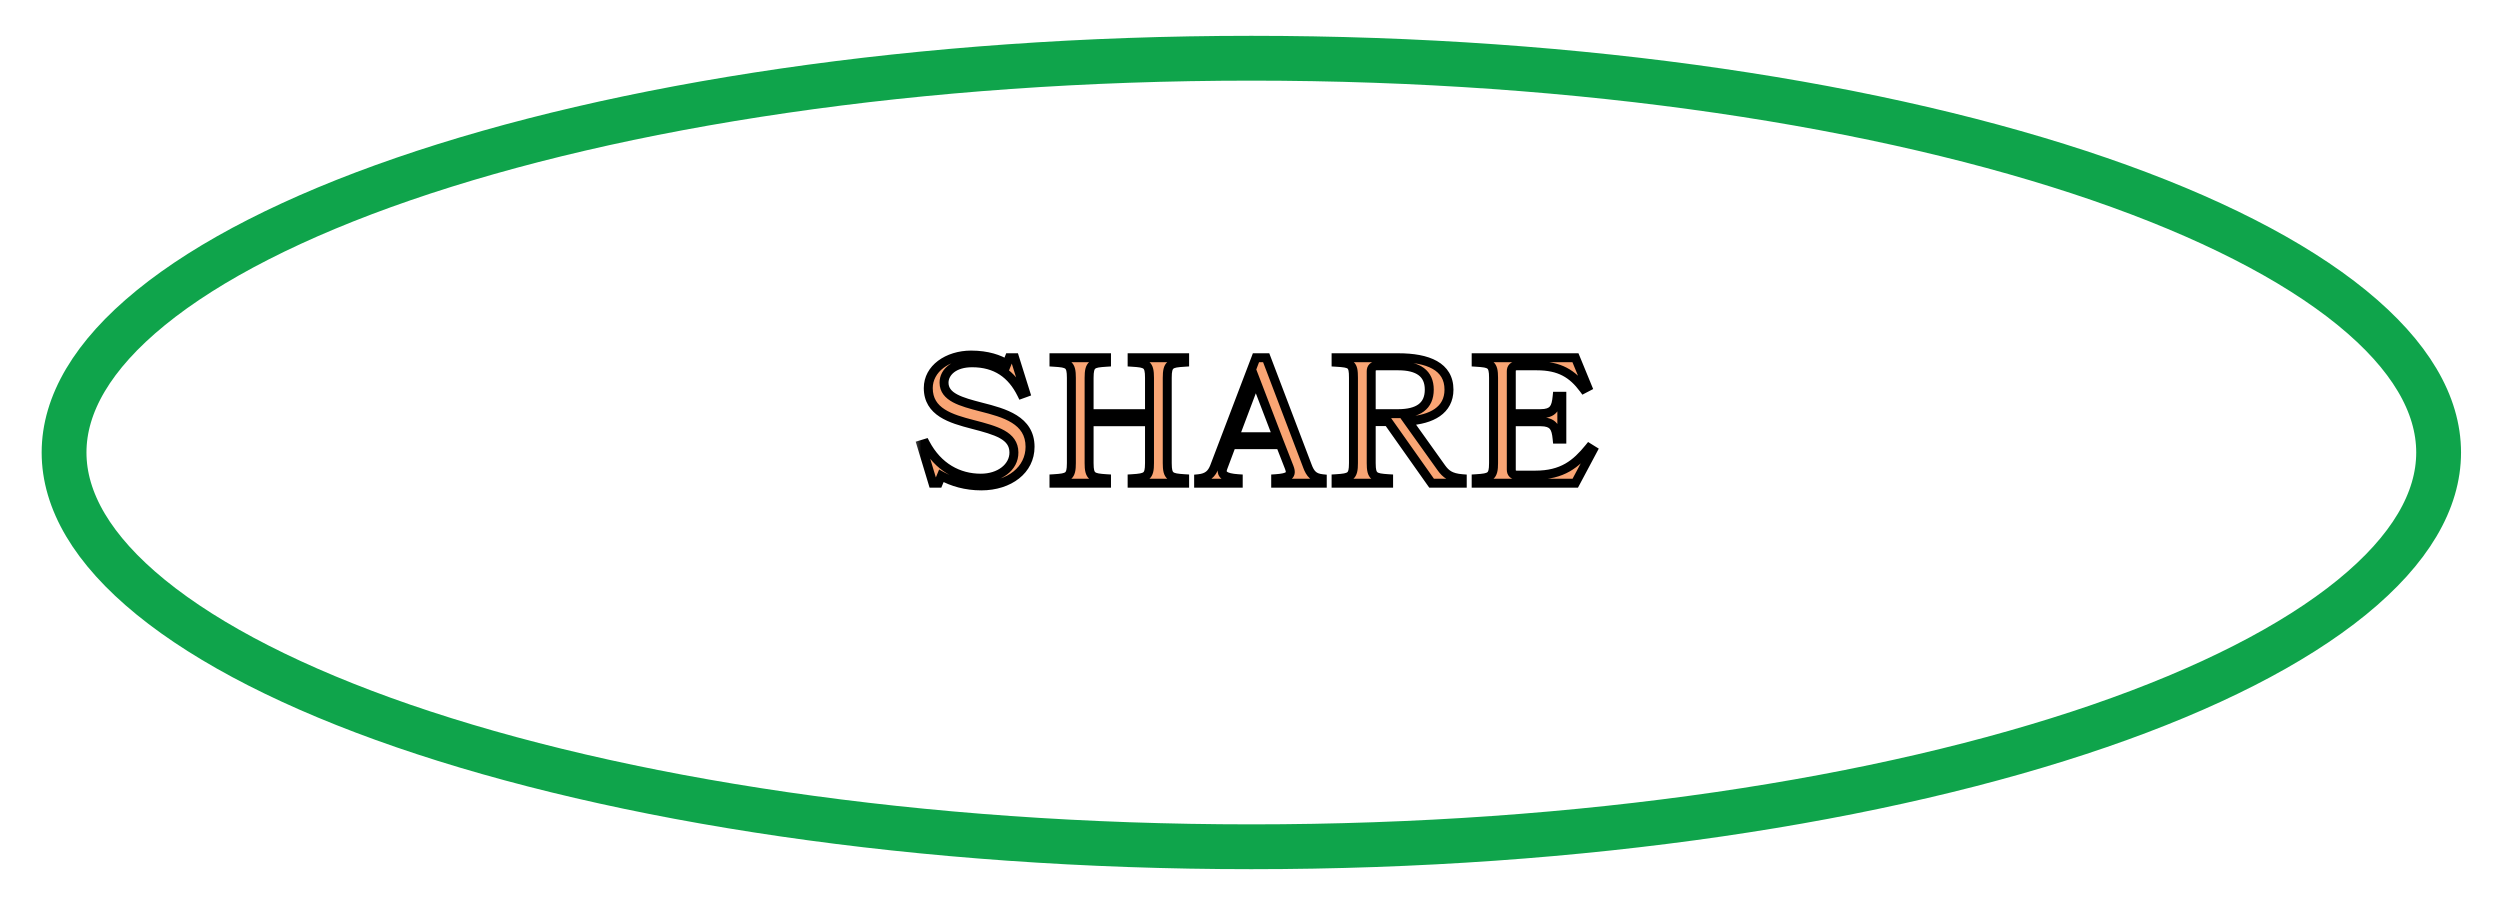 <svg width="120" height="44" viewBox="0 0 120 44" fill="none" xmlns="http://www.w3.org/2000/svg">
<g filter="url(#filter0_d_227_304)">
<ellipse cx="60.065" cy="20" rx="58.065" ry="20" fill="white"/>
<path d="M60.065 1.075C76.012 1.075 90.405 3.304 100.772 6.875C105.961 8.662 110.083 10.766 112.887 13.049C115.699 15.339 117.054 17.694 117.054 20C117.054 22.306 115.699 24.661 112.887 26.951C110.083 29.234 105.961 31.338 100.772 33.125C90.405 36.696 76.012 38.925 60.065 38.925C44.117 38.925 29.724 36.696 19.356 33.125C14.168 31.338 10.046 29.234 7.242 26.951C4.43 24.661 3.075 22.306 3.075 20C3.075 17.694 4.43 15.339 7.242 13.049C10.046 10.766 14.168 8.662 19.356 6.875C29.724 3.304 44.117 1.075 60.065 1.075Z" stroke="#0FA44B" stroke-width="2.151"/>
</g>
<mask id="path-3-outside-1_227_304" maskUnits="userSpaceOnUse" x="43.72" y="16.194" width="34" height="8" fill="black">
<rect fill="white" x="43.72" y="16.194" width="34" height="8"/>
<path d="M47.094 19.538C48.212 19.822 49.443 20.157 49.443 21.447C49.443 22.548 48.462 23.323 47.103 23.323C46.363 23.323 45.709 23.133 45.184 22.841L45.038 23.194H44.78L44.221 21.344L44.419 21.284C45.021 22.428 46.01 22.953 47.077 22.953C47.963 22.953 48.677 22.437 48.668 21.714C48.66 20.897 47.817 20.665 46.69 20.372C45.632 20.097 44.556 19.779 44.556 18.626C44.556 17.705 45.468 17.043 46.612 17.043C47.404 17.043 47.972 17.25 48.324 17.473L48.445 17.172H48.703L49.227 18.849L49.038 18.918C48.565 17.955 47.808 17.413 46.664 17.413C45.812 17.413 45.313 17.852 45.313 18.368C45.313 19.064 46.131 19.288 47.094 19.538ZM54.342 23.194V22.979C55.03 22.936 55.176 22.884 55.176 22.23V20.243H52.277V22.23C52.277 22.884 52.424 22.936 53.112 22.979V23.194H50.591V22.979C51.279 22.936 51.426 22.884 51.426 22.23V18.136C51.426 17.473 51.279 17.43 50.591 17.387V17.172H53.112V17.387C52.424 17.43 52.277 17.473 52.277 18.136V19.856H55.176V18.136C55.176 17.473 55.03 17.43 54.342 17.387V17.172H56.862V17.387C56.174 17.43 56.028 17.473 56.028 18.136V22.23C56.028 22.884 56.174 22.936 56.862 22.979V23.194H54.342ZM60.777 17.172L62.747 22.351C62.893 22.755 63.065 22.936 63.469 22.979V23.194H61.233V22.979C61.878 22.936 62.024 22.806 61.886 22.445L61.456 21.344H59.117L58.704 22.445C58.575 22.772 58.773 22.936 59.435 22.979V23.194H57.534V22.979C57.955 22.936 58.162 22.755 58.299 22.393L60.286 17.172H60.777ZM60.278 18.273L59.263 20.966H61.31L60.278 18.273ZM69.551 18.703C69.551 19.692 68.717 20.14 67.582 20.209L69.19 22.462C69.397 22.746 69.62 22.936 70.188 22.979V23.194H68.717L66.627 20.234H65.818V22.23C65.818 22.884 65.964 22.936 66.652 22.979V23.194H64.132V22.979C64.82 22.936 64.966 22.884 64.966 22.23V18.136C64.966 17.473 64.863 17.43 64.132 17.387V17.172H67.117C68.545 17.172 69.551 17.585 69.551 18.703ZM68.605 18.703C68.605 17.92 68.072 17.559 67.117 17.559H66.076C65.913 17.559 65.818 17.654 65.818 17.817V19.856H67.108C68.072 19.856 68.605 19.495 68.605 18.703ZM73.695 22.806C74.994 22.806 75.647 22.273 76.275 21.499L76.456 21.611L75.613 23.194H70.856V22.979C71.544 22.936 71.691 22.884 71.691 22.23V18.136C71.691 17.473 71.544 17.43 70.856 17.387V17.172H75.622L76.198 18.574L76.017 18.669C75.475 17.938 74.865 17.559 73.764 17.559H72.8C72.637 17.559 72.542 17.654 72.542 17.817V19.856H73.936C74.572 19.856 74.693 19.572 74.744 19.021H74.968V21.077H74.744C74.693 20.527 74.572 20.243 73.936 20.243H72.542V22.548C72.542 22.712 72.637 22.806 72.8 22.806H73.695Z"/>
</mask>
<path d="M47.094 19.538C48.212 19.822 49.443 20.157 49.443 21.447C49.443 22.548 48.462 23.323 47.103 23.323C46.363 23.323 45.709 23.133 45.184 22.841L45.038 23.194H44.78L44.221 21.344L44.419 21.284C45.021 22.428 46.01 22.953 47.077 22.953C47.963 22.953 48.677 22.437 48.668 21.714C48.66 20.897 47.817 20.665 46.69 20.372C45.632 20.097 44.556 19.779 44.556 18.626C44.556 17.705 45.468 17.043 46.612 17.043C47.404 17.043 47.972 17.25 48.324 17.473L48.445 17.172H48.703L49.227 18.849L49.038 18.918C48.565 17.955 47.808 17.413 46.664 17.413C45.812 17.413 45.313 17.852 45.313 18.368C45.313 19.064 46.131 19.288 47.094 19.538ZM54.342 23.194V22.979C55.03 22.936 55.176 22.884 55.176 22.23V20.243H52.277V22.23C52.277 22.884 52.424 22.936 53.112 22.979V23.194H50.591V22.979C51.279 22.936 51.426 22.884 51.426 22.23V18.136C51.426 17.473 51.279 17.43 50.591 17.387V17.172H53.112V17.387C52.424 17.43 52.277 17.473 52.277 18.136V19.856H55.176V18.136C55.176 17.473 55.03 17.43 54.342 17.387V17.172H56.862V17.387C56.174 17.43 56.028 17.473 56.028 18.136V22.23C56.028 22.884 56.174 22.936 56.862 22.979V23.194H54.342ZM60.777 17.172L62.747 22.351C62.893 22.755 63.065 22.936 63.469 22.979V23.194H61.233V22.979C61.878 22.936 62.024 22.806 61.886 22.445L61.456 21.344H59.117L58.704 22.445C58.575 22.772 58.773 22.936 59.435 22.979V23.194H57.534V22.979C57.955 22.936 58.162 22.755 58.299 22.393L60.286 17.172H60.777ZM60.278 18.273L59.263 20.966H61.31L60.278 18.273ZM69.551 18.703C69.551 19.692 68.717 20.14 67.582 20.209L69.19 22.462C69.397 22.746 69.62 22.936 70.188 22.979V23.194H68.717L66.627 20.234H65.818V22.23C65.818 22.884 65.964 22.936 66.652 22.979V23.194H64.132V22.979C64.82 22.936 64.966 22.884 64.966 22.23V18.136C64.966 17.473 64.863 17.43 64.132 17.387V17.172H67.117C68.545 17.172 69.551 17.585 69.551 18.703ZM68.605 18.703C68.605 17.92 68.072 17.559 67.117 17.559H66.076C65.913 17.559 65.818 17.654 65.818 17.817V19.856H67.108C68.072 19.856 68.605 19.495 68.605 18.703ZM73.695 22.806C74.994 22.806 75.647 22.273 76.275 21.499L76.456 21.611L75.613 23.194H70.856V22.979C71.544 22.936 71.691 22.884 71.691 22.23V18.136C71.691 17.473 71.544 17.43 70.856 17.387V17.172H75.622L76.198 18.574L76.017 18.669C75.475 17.938 74.865 17.559 73.764 17.559H72.8C72.637 17.559 72.542 17.654 72.542 17.817V19.856H73.936C74.572 19.856 74.693 19.572 74.744 19.021H74.968V21.077H74.744C74.693 20.527 74.572 20.243 73.936 20.243H72.542V22.548C72.542 22.712 72.637 22.806 72.8 22.806H73.695Z" fill="#F9A574"/>
<path d="M47.094 19.538L47.04 19.746L47.041 19.746L47.094 19.538ZM45.184 22.841L45.289 22.653L45.078 22.535L44.986 22.759L45.184 22.841ZM45.038 23.194V23.409H45.182L45.237 23.276L45.038 23.194ZM44.78 23.194L44.574 23.256L44.62 23.409H44.78V23.194ZM44.221 21.344L44.158 21.138L43.953 21.201L44.015 21.406L44.221 21.344ZM44.419 21.284L44.609 21.184L44.526 21.026L44.356 21.078L44.419 21.284ZM48.668 21.714L48.453 21.716L48.453 21.716L48.668 21.714ZM46.69 20.372L46.636 20.58L46.636 20.58L46.69 20.372ZM48.324 17.473L48.209 17.655L48.428 17.793L48.524 17.553L48.324 17.473ZM48.445 17.172V16.957H48.299L48.245 17.092L48.445 17.172ZM48.703 17.172L48.908 17.108L48.861 16.957H48.703V17.172ZM49.227 18.849L49.301 19.052L49.494 18.981L49.433 18.785L49.227 18.849ZM49.038 18.918L48.845 19.013L48.93 19.186L49.112 19.12L49.038 18.918ZM47.094 19.538L47.041 19.746C47.607 19.89 48.16 20.038 48.573 20.297C48.971 20.546 49.227 20.89 49.227 21.447H49.443H49.658C49.658 20.715 49.3 20.245 48.802 19.933C48.321 19.631 47.7 19.469 47.147 19.329L47.094 19.538ZM49.443 21.447H49.227C49.227 22.387 48.391 23.108 47.103 23.108V23.323V23.538C48.533 23.538 49.658 22.71 49.658 21.447H49.443ZM47.103 23.323V23.108C46.4 23.108 45.782 22.928 45.289 22.653L45.184 22.841L45.08 23.029C45.636 23.339 46.326 23.538 47.103 23.538V23.323ZM45.184 22.841L44.986 22.759L44.84 23.111L45.038 23.194L45.237 23.276L45.383 22.923L45.184 22.841ZM45.038 23.194V22.979H44.78V23.194V23.409H45.038V23.194ZM44.78 23.194L44.986 23.131L44.427 21.282L44.221 21.344L44.015 21.406L44.574 23.256L44.78 23.194ZM44.221 21.344L44.284 21.55L44.481 21.49L44.419 21.284L44.356 21.078L44.158 21.138L44.221 21.344ZM44.419 21.284L44.229 21.384C44.868 22.599 45.931 23.168 47.077 23.168V22.953V22.738C46.09 22.738 45.174 22.257 44.609 21.184L44.419 21.284ZM47.077 22.953V23.168C48.022 23.168 48.894 22.607 48.883 21.711L48.668 21.714L48.453 21.716C48.46 22.266 47.904 22.738 47.077 22.738V22.953ZM48.668 21.714L48.883 21.712C48.881 21.468 48.815 21.258 48.691 21.078C48.569 20.902 48.398 20.767 48.203 20.658C47.821 20.445 47.299 20.308 46.744 20.164L46.69 20.372L46.636 20.58C47.208 20.729 47.67 20.854 47.994 21.034C48.152 21.122 48.264 21.217 48.337 21.323C48.409 21.426 48.452 21.552 48.453 21.716L48.668 21.714ZM46.69 20.372L46.744 20.164C46.209 20.025 45.71 19.884 45.343 19.647C44.992 19.421 44.772 19.117 44.772 18.626H44.556H44.342C44.342 19.288 44.659 19.718 45.11 20.009C45.545 20.289 46.112 20.444 46.636 20.58L46.69 20.372ZM44.556 18.626H44.772C44.772 17.876 45.528 17.258 46.612 17.258V17.043V16.828C45.409 16.828 44.342 17.535 44.342 18.626H44.556ZM46.612 17.043V17.258C47.366 17.258 47.893 17.454 48.209 17.655L48.324 17.473L48.44 17.291C48.05 17.044 47.441 16.828 46.612 16.828V17.043ZM48.324 17.473L48.524 17.553L48.644 17.252L48.445 17.172L48.245 17.092L48.125 17.393L48.324 17.473ZM48.445 17.172V17.387H48.703V17.172V16.957H48.445V17.172ZM48.703 17.172L48.498 17.236L49.022 18.914L49.227 18.849L49.433 18.785L48.908 17.108L48.703 17.172ZM49.227 18.849L49.154 18.647L48.965 18.716L49.038 18.918L49.112 19.12L49.301 19.052L49.227 18.849ZM49.038 18.918L49.231 18.823C48.982 18.315 48.651 17.906 48.221 17.624C47.789 17.342 47.271 17.198 46.664 17.198V17.413V17.628C47.201 17.628 47.634 17.755 47.985 17.984C48.337 18.215 48.622 18.558 48.845 19.013L49.038 18.918ZM46.664 17.413V17.198C45.754 17.198 45.099 17.68 45.099 18.368H45.313H45.529C45.529 18.023 45.871 17.628 46.664 17.628V17.413ZM45.313 18.368H45.099C45.099 18.826 45.379 19.116 45.741 19.31C46.093 19.499 46.566 19.623 47.04 19.746L47.094 19.538L47.148 19.329C46.659 19.203 46.242 19.09 45.944 18.931C45.657 18.777 45.529 18.606 45.529 18.368H45.313ZM54.342 23.194H54.127V23.409H54.342V23.194ZM54.342 22.979L54.328 22.764L54.127 22.776V22.979H54.342ZM55.176 20.243H55.391V20.028H55.176V20.243ZM52.277 20.243V20.028H52.062V20.243H52.277ZM53.112 22.979H53.327V22.776L53.125 22.764L53.112 22.979ZM53.112 23.194V23.409H53.327V23.194H53.112ZM50.591 23.194H50.376V23.409H50.591V23.194ZM50.591 22.979L50.578 22.764L50.376 22.776V22.979H50.591ZM50.591 17.387H50.376V17.589L50.578 17.602L50.591 17.387ZM50.591 17.172V16.957H50.376V17.172H50.591ZM53.112 17.172H53.327V16.957H53.112V17.172ZM53.112 17.387L53.125 17.602L53.327 17.589V17.387H53.112ZM52.277 19.856H52.062V20.071H52.277V19.856ZM55.176 19.856V20.071H55.391V19.856H55.176ZM54.342 17.387H54.127V17.589L54.328 17.602L54.342 17.387ZM54.342 17.172V16.957H54.127V17.172H54.342ZM56.862 17.172H57.077V16.957H56.862V17.172ZM56.862 17.387L56.876 17.602L57.077 17.589V17.387H56.862ZM56.862 22.979H57.077V22.776L56.876 22.764L56.862 22.979ZM56.862 23.194V23.409H57.077V23.194H56.862ZM54.342 23.194H54.557V22.979H54.342H54.127V23.194H54.342ZM54.342 22.979L54.355 23.193C54.526 23.182 54.677 23.171 54.803 23.147C54.929 23.123 55.052 23.083 55.153 23C55.364 22.828 55.391 22.546 55.391 22.23H55.176H54.961C54.961 22.568 54.916 22.639 54.881 22.667C54.86 22.684 54.818 22.706 54.722 22.724C54.627 22.742 54.502 22.753 54.328 22.764L54.342 22.979ZM55.176 22.23H55.391V20.243H55.176H54.961V22.23H55.176ZM55.176 20.243V20.028H52.277V20.243V20.458H55.176V20.243ZM52.277 20.243H52.062V22.23H52.277H52.492V20.243H52.277ZM52.277 22.23H52.062C52.062 22.546 52.09 22.828 52.301 23C52.402 23.083 52.525 23.123 52.651 23.147C52.776 23.171 52.927 23.182 53.098 23.193L53.112 22.979L53.125 22.764C52.952 22.753 52.827 22.742 52.731 22.724C52.636 22.706 52.594 22.684 52.572 22.667C52.538 22.639 52.492 22.568 52.492 22.23H52.277ZM53.112 22.979H52.897V23.194H53.112H53.327V22.979H53.112ZM53.112 23.194V22.979H50.591V23.194V23.409H53.112V23.194ZM50.591 23.194H50.806V22.979H50.591H50.376V23.194H50.591ZM50.591 22.979L50.605 23.193C50.776 23.182 50.927 23.171 51.052 23.147C51.178 23.123 51.301 23.083 51.403 23C51.613 22.828 51.641 22.546 51.641 22.23H51.426H51.211C51.211 22.568 51.165 22.639 51.131 22.667C51.109 22.684 51.067 22.706 50.972 22.724C50.876 22.742 50.751 22.753 50.578 22.764L50.591 22.979ZM51.426 22.23H51.641V18.136H51.426H51.211V22.23H51.426ZM51.426 18.136H51.641C51.641 17.966 51.632 17.817 51.601 17.693C51.568 17.563 51.509 17.448 51.402 17.362C51.3 17.279 51.176 17.241 51.051 17.218C50.926 17.194 50.775 17.183 50.605 17.172L50.591 17.387L50.578 17.602C50.752 17.613 50.877 17.623 50.973 17.64C51.069 17.658 51.111 17.68 51.132 17.696C51.147 17.709 51.167 17.732 51.184 17.797C51.201 17.869 51.211 17.974 51.211 18.136H51.426ZM50.591 17.387H50.806V17.172H50.591H50.376V17.387H50.591ZM50.591 17.172V17.387H53.112V17.172V16.957H50.591V17.172ZM53.112 17.172H52.897V17.387H53.112H53.327V17.172H53.112ZM53.112 17.387L53.098 17.172C52.928 17.183 52.777 17.194 52.652 17.218C52.527 17.241 52.403 17.279 52.301 17.362C52.194 17.448 52.135 17.563 52.102 17.693C52.071 17.817 52.062 17.966 52.062 18.136H52.277H52.492C52.492 17.974 52.502 17.869 52.52 17.797C52.536 17.732 52.556 17.709 52.572 17.696C52.592 17.68 52.634 17.658 52.73 17.64C52.826 17.623 52.952 17.613 53.125 17.602L53.112 17.387ZM52.277 18.136H52.062V19.856H52.277H52.492V18.136H52.277ZM52.277 19.856V20.071H55.176V19.856V19.641H52.277V19.856ZM55.176 19.856H55.391V18.136H55.176H54.961V19.856H55.176ZM55.176 18.136H55.391C55.391 17.966 55.382 17.817 55.351 17.693C55.319 17.563 55.259 17.448 55.152 17.362C55.05 17.279 54.927 17.241 54.802 17.218C54.676 17.194 54.526 17.183 54.355 17.172L54.342 17.387L54.328 17.602C54.502 17.613 54.628 17.623 54.724 17.64C54.819 17.658 54.861 17.68 54.882 17.696C54.898 17.709 54.918 17.732 54.934 17.797C54.952 17.869 54.961 17.974 54.961 18.136H55.176ZM54.342 17.387H54.557V17.172H54.342H54.127V17.387H54.342ZM54.342 17.172V17.387H56.862V17.172V16.957H54.342V17.172ZM56.862 17.172H56.647V17.387H56.862H57.077V17.172H56.862ZM56.862 17.387L56.849 17.172C56.678 17.183 56.528 17.194 56.403 17.218C56.277 17.241 56.154 17.279 56.052 17.362C55.945 17.448 55.885 17.563 55.853 17.693C55.822 17.817 55.813 17.966 55.813 18.136H56.028H56.243C56.243 17.974 56.252 17.869 56.27 17.797C56.287 17.732 56.307 17.709 56.322 17.696C56.343 17.68 56.385 17.658 56.481 17.64C56.577 17.623 56.702 17.613 56.876 17.602L56.862 17.387ZM56.028 18.136H55.813V22.23H56.028H56.243V18.136H56.028ZM56.028 22.23H55.813C55.813 22.546 55.84 22.828 56.051 23C56.152 23.083 56.276 23.123 56.401 23.147C56.527 23.171 56.678 23.182 56.849 23.193L56.862 22.979L56.876 22.764C56.703 22.753 56.577 22.742 56.482 22.724C56.387 22.706 56.344 22.684 56.323 22.667C56.289 22.639 56.243 22.568 56.243 22.23H56.028ZM56.862 22.979H56.647V23.194H56.862H57.077V22.979H56.862ZM56.862 23.194V22.979H54.342V23.194V23.409H56.862V23.194ZM60.777 17.172L60.978 17.096L60.925 16.957H60.777V17.172ZM62.747 22.351L62.949 22.277L62.948 22.274L62.747 22.351ZM63.469 22.979H63.684V22.785L63.492 22.765L63.469 22.979ZM63.469 23.194V23.409H63.684V23.194H63.469ZM61.233 23.194H61.018V23.409H61.233V23.194ZM61.233 22.979L61.218 22.764L61.018 22.777V22.979H61.233ZM61.886 22.445L62.087 22.369L62.087 22.367L61.886 22.445ZM61.456 21.344L61.657 21.266L61.603 21.129H61.456V21.344ZM59.117 21.344V21.129H58.968L58.915 21.269L59.117 21.344ZM58.704 22.445L58.904 22.524L58.905 22.521L58.704 22.445ZM59.435 22.979H59.65V22.777L59.449 22.764L59.435 22.979ZM59.435 23.194V23.409H59.65V23.194H59.435ZM57.534 23.194H57.319V23.409H57.534V23.194ZM57.534 22.979L57.512 22.765L57.319 22.784V22.979H57.534ZM58.299 22.393L58.5 22.47L58.5 22.47L58.299 22.393ZM60.286 17.172V16.957H60.138L60.086 17.096L60.286 17.172ZM60.278 18.273L60.479 18.196L60.276 17.668L60.077 18.197L60.278 18.273ZM59.263 20.966L59.062 20.89L58.952 21.181H59.263V20.966ZM61.31 20.966V21.181H61.623L61.511 20.889L61.31 20.966ZM60.777 17.172L60.576 17.248L62.546 22.427L62.747 22.351L62.948 22.274L60.978 17.096L60.777 17.172ZM62.747 22.351L62.544 22.424C62.622 22.638 62.716 22.823 62.867 22.959C63.023 23.1 63.215 23.168 63.447 23.192L63.469 22.979L63.492 22.765C63.319 22.746 63.223 22.702 63.155 22.64C63.083 22.575 63.018 22.468 62.949 22.277L62.747 22.351ZM63.469 22.979H63.254V23.194H63.469H63.684V22.979H63.469ZM63.469 23.194V22.979H61.233V23.194V23.409H63.469V23.194ZM61.233 23.194H61.448V22.979H61.233H61.018V23.194H61.233ZM61.233 22.979L61.247 23.193C61.413 23.182 61.556 23.165 61.675 23.137C61.791 23.11 61.903 23.069 61.99 22.997C62.087 22.917 62.139 22.811 62.148 22.69C62.155 22.581 62.126 22.47 62.087 22.369L61.886 22.445L61.685 22.522C61.716 22.601 61.72 22.642 61.719 22.66C61.718 22.666 61.72 22.663 61.716 22.666C61.703 22.676 61.666 22.698 61.578 22.718C61.492 22.738 61.375 22.753 61.218 22.764L61.233 22.979ZM61.886 22.445L62.087 22.367L61.657 21.266L61.456 21.344L61.256 21.422L61.686 22.523L61.886 22.445ZM61.456 21.344V21.129H59.117V21.344V21.559H61.456V21.344ZM59.117 21.344L58.915 21.269L58.502 22.37L58.704 22.445L58.905 22.521L59.318 21.42L59.117 21.344ZM58.704 22.445L58.504 22.366C58.463 22.468 58.438 22.582 58.459 22.697C58.48 22.82 58.547 22.918 58.644 22.99C58.734 23.058 58.848 23.102 58.973 23.132C59.099 23.162 59.248 23.182 59.421 23.193L59.435 22.979L59.449 22.764C59.29 22.754 59.167 22.736 59.074 22.714C58.978 22.691 58.927 22.665 58.902 22.646C58.882 22.631 58.883 22.625 58.882 22.624C58.881 22.615 58.88 22.585 58.904 22.524L58.704 22.445ZM59.435 22.979H59.22V23.194H59.435H59.65V22.979H59.435ZM59.435 23.194V22.979H57.534V23.194V23.409H59.435V23.194ZM57.534 23.194H57.749V22.979H57.534H57.319V23.194H57.534ZM57.534 22.979L57.556 23.192C57.793 23.168 57.993 23.103 58.156 22.974C58.319 22.846 58.423 22.672 58.5 22.47L58.299 22.393L58.099 22.317C58.038 22.476 57.971 22.573 57.89 22.636C57.81 22.699 57.696 22.746 57.512 22.765L57.534 22.979ZM58.299 22.393L58.5 22.47L60.487 17.248L60.286 17.172L60.086 17.096L58.098 22.317L58.299 22.393ZM60.286 17.172V17.387H60.777V17.172V16.957H60.286V17.172ZM60.278 18.273L60.077 18.197L59.062 20.89L59.263 20.966L59.464 21.041L60.479 18.349L60.278 18.273ZM59.263 20.966V21.181H61.31V20.966V20.75H59.263V20.966ZM61.31 20.966L61.511 20.889L60.479 18.196L60.278 18.273L60.077 18.35L61.109 21.043L61.31 20.966ZM67.582 20.209L67.569 19.994L67.181 20.017L67.406 20.334L67.582 20.209ZM69.19 22.462L69.015 22.587L69.016 22.589L69.19 22.462ZM70.188 22.979H70.403V22.779L70.204 22.764L70.188 22.979ZM70.188 23.194V23.409H70.403V23.194H70.188ZM68.717 23.194L68.541 23.318L68.606 23.409H68.717V23.194ZM66.627 20.234L66.802 20.11L66.738 20.019H66.627V20.234ZM65.818 20.234V20.019H65.603V20.234H65.818ZM66.652 22.979H66.868V22.776L66.666 22.764L66.652 22.979ZM66.652 23.194V23.409H66.868V23.194H66.652ZM64.132 23.194H63.917V23.409H64.132V23.194ZM64.132 22.979L64.119 22.764L63.917 22.776V22.979H64.132ZM64.132 17.387H63.917V17.59L64.119 17.602L64.132 17.387ZM64.132 17.172V16.957H63.917V17.172H64.132ZM65.818 19.856H65.603V20.071H65.818V19.856ZM69.551 18.703H69.336C69.336 19.126 69.163 19.42 68.869 19.625C68.564 19.837 68.116 19.961 67.569 19.994L67.582 20.209L67.594 20.423C68.182 20.388 68.719 20.253 69.115 19.978C69.522 19.694 69.766 19.269 69.766 18.703H69.551ZM67.582 20.209L67.406 20.334L69.015 22.587L69.19 22.462L69.365 22.337L67.757 20.084L67.582 20.209ZM69.19 22.462L69.016 22.589C69.128 22.742 69.256 22.887 69.446 22.997C69.635 23.106 69.867 23.17 70.172 23.193L70.188 22.979L70.204 22.764C69.942 22.744 69.778 22.692 69.661 22.625C69.545 22.558 69.459 22.466 69.364 22.336L69.19 22.462ZM70.188 22.979H69.973V23.194H70.188H70.403V22.979H70.188ZM70.188 23.194V22.979H68.717V23.194V23.409H70.188V23.194ZM68.717 23.194L68.893 23.07L66.802 20.11L66.627 20.234L66.451 20.358L68.541 23.318L68.717 23.194ZM66.627 20.234V20.019H65.818V20.234V20.45H66.627V20.234ZM65.818 20.234H65.603V22.23H65.818H66.033V20.234H65.818ZM65.818 22.23H65.603C65.603 22.546 65.63 22.828 65.841 23C65.942 23.083 66.066 23.123 66.191 23.147C66.317 23.171 66.468 23.182 66.639 23.193L66.652 22.979L66.666 22.764C66.493 22.753 66.367 22.742 66.272 22.724C66.177 22.706 66.134 22.684 66.113 22.667C66.079 22.639 66.033 22.568 66.033 22.23H65.818ZM66.652 22.979H66.437V23.194H66.652H66.868V22.979H66.652ZM66.652 23.194V22.979H64.132V23.194V23.409H66.652V23.194ZM64.132 23.194H64.347V22.979H64.132H63.917V23.194H64.132ZM64.132 22.979L64.145 23.193C64.317 23.182 64.467 23.171 64.593 23.147C64.719 23.123 64.842 23.083 64.943 23C65.154 22.828 65.181 22.546 65.181 22.23H64.966H64.751C64.751 22.568 64.706 22.639 64.671 22.667C64.65 22.684 64.608 22.706 64.512 22.724C64.417 22.742 64.292 22.753 64.119 22.764L64.132 22.979ZM64.966 22.23H65.181V18.136H64.966H64.751V22.23H64.966ZM64.966 18.136H65.181C65.181 17.969 65.175 17.822 65.149 17.7C65.122 17.573 65.068 17.454 64.962 17.365C64.861 17.279 64.736 17.241 64.609 17.217C64.482 17.194 64.326 17.183 64.145 17.172L64.132 17.387L64.119 17.602C64.304 17.613 64.435 17.623 64.532 17.641C64.631 17.659 64.668 17.68 64.685 17.693C64.696 17.703 64.714 17.722 64.729 17.791C64.745 17.864 64.751 17.971 64.751 18.136H64.966ZM64.132 17.387H64.347V17.172H64.132H63.917V17.387H64.132ZM64.132 17.172V17.387H67.117V17.172V16.957H64.132V17.172ZM67.117 17.172V17.387C67.817 17.387 68.382 17.489 68.764 17.706C69.129 17.912 69.336 18.224 69.336 18.703H69.551H69.766C69.766 18.064 69.471 17.611 68.975 17.331C68.498 17.061 67.845 16.957 67.117 16.957V17.172ZM68.605 18.703H68.82C68.82 18.258 68.665 17.902 68.348 17.665C68.042 17.437 67.615 17.344 67.117 17.344V17.559V17.774C67.573 17.774 67.891 17.862 68.091 18.01C68.279 18.15 68.39 18.366 68.39 18.703H68.605ZM67.117 17.559V17.344H66.076V17.559V17.774H67.117V17.559ZM66.076 17.559V17.344C65.953 17.344 65.828 17.38 65.734 17.475C65.639 17.569 65.603 17.694 65.603 17.817H65.818H66.033C66.033 17.797 66.036 17.785 66.038 17.78C66.039 17.776 66.04 17.777 66.038 17.779C66.036 17.781 66.035 17.78 66.039 17.779C66.044 17.777 66.056 17.774 66.076 17.774V17.559ZM65.818 17.817H65.603V19.856H65.818H66.033V17.817H65.818ZM65.818 19.856V20.071H67.108V19.856V19.641H65.818V19.856ZM67.108 19.856V20.071C67.611 20.071 68.039 19.978 68.347 19.749C68.665 19.511 68.82 19.152 68.82 18.703H68.605H68.39C68.39 19.046 68.278 19.263 68.09 19.404C67.889 19.553 67.569 19.641 67.108 19.641V19.856ZM76.275 21.499L76.389 21.316L76.228 21.216L76.109 21.363L76.275 21.499ZM76.456 21.611L76.646 21.712L76.741 21.534L76.569 21.428L76.456 21.611ZM75.613 23.194V23.409H75.742L75.803 23.295L75.613 23.194ZM70.856 23.194H70.641V23.409H70.856V23.194ZM70.856 22.979L70.843 22.764L70.641 22.776V22.979H70.856ZM70.856 17.387H70.641V17.589L70.843 17.602L70.856 17.387ZM70.856 17.172V16.957H70.641V17.172H70.856ZM75.622 17.172L75.821 17.09L75.766 16.957H75.622V17.172ZM76.198 18.574L76.298 18.765L76.472 18.674L76.397 18.492L76.198 18.574ZM76.017 18.669L75.845 18.797L75.954 18.945L76.117 18.859L76.017 18.669ZM72.542 19.856H72.327V20.071H72.542V19.856ZM74.744 19.021V18.806H74.549L74.53 19.001L74.744 19.021ZM74.968 19.021H75.183V18.806H74.968V19.021ZM74.968 21.077V21.293H75.183V21.077H74.968ZM74.744 21.077L74.53 21.098L74.549 21.293H74.744V21.077ZM72.542 20.243V20.028H72.327V20.243H72.542ZM73.695 22.806V23.021C74.376 23.021 74.902 22.881 75.343 22.63C75.781 22.381 76.122 22.03 76.442 21.634L76.275 21.499L76.109 21.363C75.801 21.742 75.501 22.045 75.13 22.256C74.763 22.465 74.313 22.591 73.695 22.591V22.806ZM76.275 21.499L76.162 21.682L76.343 21.794L76.456 21.611L76.569 21.428L76.389 21.316L76.275 21.499ZM76.456 21.611L76.266 21.51L75.423 23.092L75.613 23.194L75.803 23.295L76.646 21.712L76.456 21.611ZM75.613 23.194V22.979H70.856V23.194V23.409H75.613V23.194ZM70.856 23.194H71.071V22.979H70.856H70.641V23.194H70.856ZM70.856 22.979L70.87 23.193C71.041 23.182 71.192 23.171 71.317 23.147C71.443 23.123 71.566 23.083 71.667 23C71.878 22.828 71.906 22.546 71.906 22.23H71.691H71.475C71.475 22.568 71.43 22.639 71.395 22.667C71.374 22.684 71.332 22.706 71.237 22.724C71.141 22.742 71.016 22.753 70.843 22.764L70.856 22.979ZM71.691 22.23H71.906V18.136H71.691H71.475V22.23H71.691ZM71.691 18.136H71.906C71.906 17.966 71.897 17.817 71.866 17.693C71.833 17.563 71.774 17.448 71.666 17.362C71.565 17.279 71.441 17.241 71.316 17.218C71.191 17.194 71.04 17.183 70.87 17.172L70.856 17.387L70.843 17.602C71.016 17.613 71.142 17.623 71.238 17.64C71.334 17.658 71.376 17.68 71.396 17.696C71.412 17.709 71.432 17.732 71.448 17.797C71.466 17.869 71.475 17.974 71.475 18.136H71.691ZM70.856 17.387H71.071V17.172H70.856H70.641V17.387H70.856ZM70.856 17.172V17.387H75.622V17.172V16.957H70.856V17.172ZM75.622 17.172L75.423 17.254L75.999 18.656L76.198 18.574L76.397 18.492L75.821 17.09L75.622 17.172ZM76.198 18.574L76.098 18.384L75.918 18.478L76.017 18.669L76.117 18.859L76.298 18.765L76.198 18.574ZM76.017 18.669L76.19 18.541C75.907 18.158 75.595 17.855 75.199 17.649C74.803 17.443 74.339 17.344 73.764 17.344V17.559V17.774C74.289 17.774 74.681 17.864 75.001 18.031C75.321 18.197 75.586 18.448 75.845 18.797L76.017 18.669ZM73.764 17.559V17.344H72.8V17.559V17.774H73.764V17.559ZM72.8 17.559V17.344C72.677 17.344 72.552 17.38 72.458 17.475C72.363 17.569 72.327 17.694 72.327 17.817H72.542H72.757C72.757 17.797 72.76 17.785 72.762 17.78C72.763 17.776 72.764 17.777 72.762 17.779C72.76 17.781 72.759 17.78 72.763 17.779C72.768 17.777 72.78 17.774 72.8 17.774V17.559ZM72.542 17.817H72.327V19.856H72.542H72.757V17.817H72.542ZM72.542 19.856V20.071H73.936V19.856V19.641H72.542V19.856ZM73.936 19.856V20.071C74.281 20.071 74.549 19.994 74.725 19.783C74.888 19.586 74.933 19.315 74.958 19.042L74.744 19.021L74.53 19.001C74.504 19.279 74.463 19.424 74.394 19.508C74.338 19.576 74.227 19.641 73.936 19.641V19.856ZM74.744 19.021V19.237H74.968V19.021V18.806H74.744V19.021ZM74.968 19.021H74.753V21.077H74.968H75.183V19.021H74.968ZM74.968 21.077V20.862H74.744V21.077V21.293H74.968V21.077ZM74.744 21.077L74.958 21.057C74.933 20.784 74.888 20.512 74.725 20.316C74.549 20.105 74.281 20.028 73.936 20.028V20.243V20.458C74.227 20.458 74.338 20.523 74.394 20.591C74.463 20.675 74.504 20.82 74.53 21.098L74.744 21.077ZM73.936 20.243V20.028H72.542V20.243V20.458H73.936V20.243ZM72.542 20.243H72.327V22.548H72.542H72.757V20.243H72.542ZM72.542 22.548H72.327C72.327 22.671 72.363 22.796 72.458 22.891C72.552 22.985 72.677 23.021 72.8 23.021V22.806V22.591C72.78 22.591 72.768 22.588 72.763 22.587C72.759 22.585 72.76 22.585 72.762 22.587C72.764 22.589 72.763 22.589 72.762 22.585C72.76 22.58 72.757 22.569 72.757 22.548H72.542ZM72.8 22.806V23.021H73.695V22.806V22.591H72.8V22.806Z" fill="black" mask="url(#path-3-outside-1_227_304)"/>
<defs>
<filter id="filter0_d_227_304" x="0.28" y="0" width="119.57" height="43.441" filterUnits="userSpaceOnUse" color-interpolation-filters="sRGB">
<feFlood flood-opacity="0" result="BackgroundImageFix"/>
<feColorMatrix in="SourceAlpha" type="matrix" values="0 0 0 0 0 0 0 0 0 0 0 0 0 0 0 0 0 0 127 0" result="hardAlpha"/>
<feOffset dy="1.72"/>
<feGaussianBlur stdDeviation="0.86"/>
<feComposite in2="hardAlpha" operator="out"/>
<feColorMatrix type="matrix" values="0 0 0 0 0 0 0 0 0 0 0 0 0 0 0 0 0 0 0.25 0"/>
<feBlend mode="normal" in2="BackgroundImageFix" result="effect1_dropShadow_227_304"/>
<feBlend mode="normal" in="SourceGraphic" in2="effect1_dropShadow_227_304" result="shape"/>
</filter>
</defs>
</svg>
